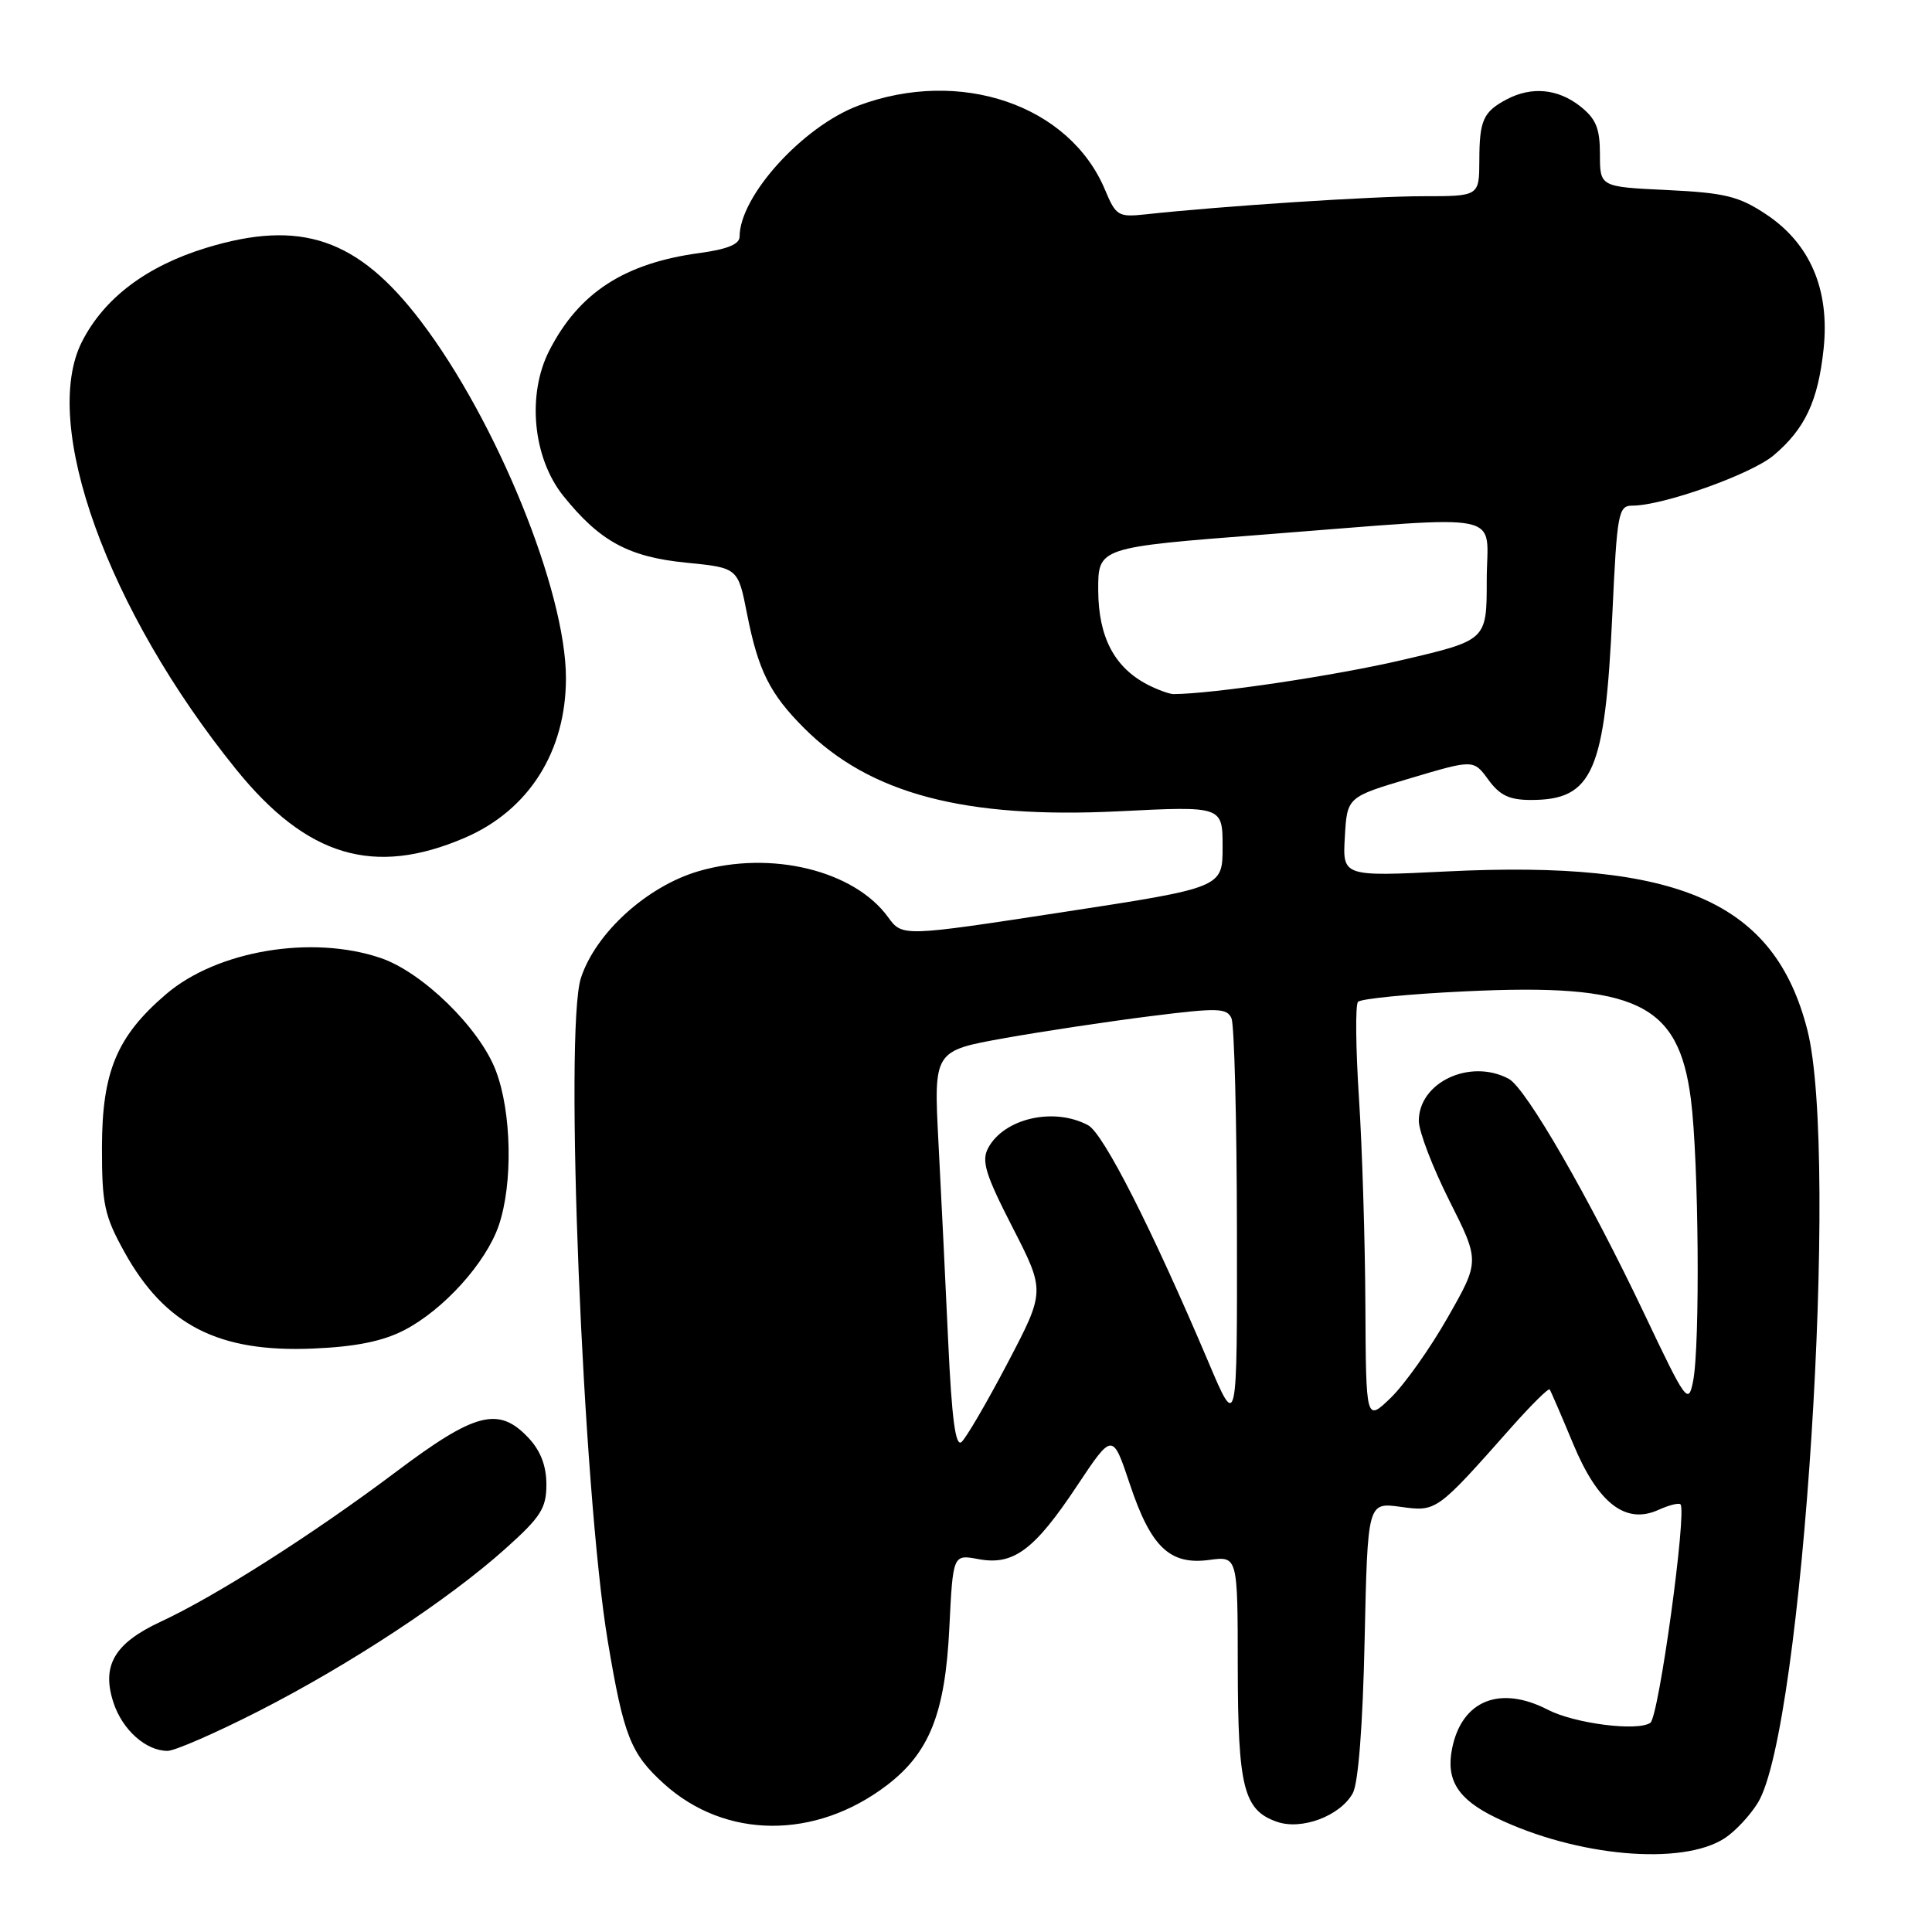 <?xml version="1.0" encoding="UTF-8" standalone="no"?>
<!DOCTYPE svg PUBLIC "-//W3C//DTD SVG 1.1//EN" "http://www.w3.org/Graphics/SVG/1.1/DTD/svg11.dtd" >
<svg xmlns="http://www.w3.org/2000/svg" xmlns:xlink="http://www.w3.org/1999/xlink" version="1.1" viewBox="0 0 256 256">
 <g >
 <path fill="currentColor"
d=" M 228.55 243.56 C 229.95 242.64 231.93 240.52 232.94 238.85 C 238.88 229.10 243.73 153.08 239.48 136.46 C 235.14 119.50 222.50 113.95 191.70 115.47 C 177.89 116.15 177.89 116.15 178.20 110.88 C 178.50 105.61 178.50 105.61 186.88 103.12 C 195.25 100.63 195.25 100.63 197.21 103.31 C 198.72 105.39 200.00 106.00 202.86 106.00 C 211.07 106.00 212.68 102.29 213.65 81.25 C 214.27 67.92 214.44 67.00 216.30 67.00 C 220.36 67.00 232.02 62.85 235.00 60.35 C 239.18 56.83 240.91 53.13 241.64 46.20 C 242.46 38.35 239.84 32.25 233.99 28.38 C 230.40 26.00 228.55 25.55 220.90 25.18 C 212.00 24.76 212.00 24.76 212.00 20.45 C 212.00 16.99 211.48 15.74 209.37 14.07 C 206.42 11.76 202.96 11.43 199.68 13.15 C 196.54 14.80 196.03 15.93 196.02 21.25 C 196.00 26.00 196.00 26.00 188.55 26.00 C 181.90 26.00 161.80 27.31 151.73 28.41 C 148.18 28.79 147.86 28.59 146.43 25.17 C 141.72 13.90 127.23 8.95 113.75 13.99 C 106.38 16.75 98.00 25.99 98.00 31.36 C 98.00 32.36 96.36 33.03 92.75 33.52 C 82.77 34.86 76.74 38.75 72.80 46.42 C 69.79 52.27 70.60 60.70 74.66 65.73 C 79.49 71.74 83.32 73.81 90.96 74.56 C 97.79 75.24 97.79 75.24 98.99 81.36 C 100.47 88.86 102.01 91.94 106.55 96.48 C 115.27 105.20 127.81 108.51 148.25 107.50 C 162.00 106.81 162.00 106.81 162.00 112.22 C 162.00 117.62 162.00 117.62 140.78 120.87 C 119.56 124.12 119.56 124.12 117.67 121.52 C 113.16 115.32 102.15 112.65 92.59 115.43 C 85.76 117.42 78.95 123.58 76.98 129.57 C 74.74 136.34 77.23 197.70 80.54 217.50 C 82.64 230.03 83.56 232.37 87.99 236.37 C 96.11 243.71 108.04 243.78 117.51 236.56 C 123.16 232.25 125.24 227.01 125.79 215.73 C 126.27 205.96 126.27 205.96 129.64 206.59 C 134.28 207.46 137.05 205.41 142.72 196.87 C 147.42 189.81 147.42 189.81 149.71 196.66 C 152.50 205.01 155.00 207.40 160.23 206.70 C 164.00 206.19 164.00 206.19 164.01 220.85 C 164.03 236.85 164.79 239.85 169.18 241.39 C 172.46 242.55 177.58 240.63 179.25 237.61 C 179.98 236.29 180.58 228.65 180.82 217.28 C 181.22 199.07 181.22 199.07 185.56 199.66 C 190.36 200.32 190.32 200.35 200.28 189.11 C 202.91 186.15 205.18 183.90 205.34 184.11 C 205.49 184.32 206.89 187.56 208.44 191.29 C 211.73 199.21 215.40 202.05 219.77 200.06 C 221.14 199.44 222.44 199.11 222.67 199.33 C 223.55 200.22 219.80 227.51 218.68 228.28 C 216.99 229.45 208.64 228.38 205.10 226.55 C 198.75 223.27 193.69 225.31 192.41 231.69 C 191.57 235.88 193.19 238.43 198.23 240.86 C 208.89 246.01 222.91 247.26 228.55 243.56 Z  M 34.26 226.74 C 46.42 220.53 59.41 211.98 66.98 205.20 C 71.66 201.01 72.40 199.85 72.40 196.70 C 72.40 194.24 71.63 192.23 70.03 190.53 C 66.08 186.32 62.98 187.12 52.43 195.06 C 41.48 203.29 28.57 211.51 21.32 214.87 C 15.15 217.74 13.42 220.70 15.04 225.62 C 16.23 229.23 19.34 232.00 22.20 232.00 C 23.16 232.00 28.59 229.63 34.26 226.74 Z  M 53.57 176.25 C 58.78 173.55 64.39 167.34 66.09 162.38 C 67.98 156.84 67.80 147.33 65.69 141.84 C 63.53 136.20 55.98 128.82 50.44 126.94 C 41.32 123.84 28.75 125.96 22.01 131.73 C 15.49 137.30 13.53 142.00 13.51 152.00 C 13.50 159.57 13.83 161.09 16.47 165.87 C 21.86 175.60 28.94 179.23 41.50 178.69 C 47.14 178.45 50.70 177.73 53.57 176.25 Z  M 61.59 111.01 C 70.08 107.36 75.01 99.55 74.99 89.81 C 74.97 78.29 65.80 55.75 55.77 42.57 C 47.43 31.60 39.87 29.01 27.33 32.84 C 19.42 35.26 13.81 39.49 10.87 45.26 C 5.32 56.13 14.24 80.87 31.29 101.95 C 40.66 113.53 49.55 116.19 61.59 111.01 Z  M 125.64 177.75 C 125.28 169.91 124.70 158.04 124.35 151.37 C 123.72 139.24 123.72 139.24 133.11 137.56 C 138.27 136.64 147.00 135.33 152.50 134.64 C 161.38 133.52 162.58 133.56 163.18 134.94 C 163.55 135.80 163.88 148.43 163.90 163.00 C 163.94 189.50 163.94 189.50 160.13 180.50 C 152.63 162.83 146.21 150.18 144.18 149.10 C 139.65 146.67 133.05 148.18 130.94 152.11 C 130.02 153.83 130.56 155.60 134.17 162.64 C 138.50 171.09 138.50 171.09 133.50 180.63 C 130.75 185.87 128.00 190.57 127.40 191.08 C 126.61 191.74 126.11 187.95 125.64 177.75 Z  M 180.92 172.95 C 180.88 164.45 180.50 152.10 180.07 145.50 C 179.64 138.90 179.58 133.16 179.94 132.75 C 180.30 132.34 186.68 131.71 194.11 131.36 C 216.85 130.27 222.41 132.92 224.05 145.64 C 225.09 153.73 225.29 178.32 224.34 183.03 C 223.72 186.16 223.42 185.76 217.92 174.17 C 210.55 158.65 202.20 144.18 199.92 142.95 C 194.81 140.22 188.00 143.40 188.00 148.52 C 188.00 149.91 189.82 154.66 192.04 159.08 C 196.08 167.11 196.08 167.11 191.84 174.55 C 189.52 178.64 186.12 183.43 184.31 185.19 C 181.00 188.39 181.00 188.39 180.92 172.95 Z  M 152.10 90.74 C 147.67 88.46 145.55 84.43 145.52 78.23 C 145.50 72.53 145.50 72.53 167.50 70.83 C 200.43 68.29 197.00 67.58 197.00 76.92 C 197.00 84.83 197.00 84.83 185.90 87.43 C 176.95 89.53 160.71 91.95 155.50 91.97 C 154.95 91.97 153.42 91.41 152.10 90.74 Z "/>
</g>
</svg>